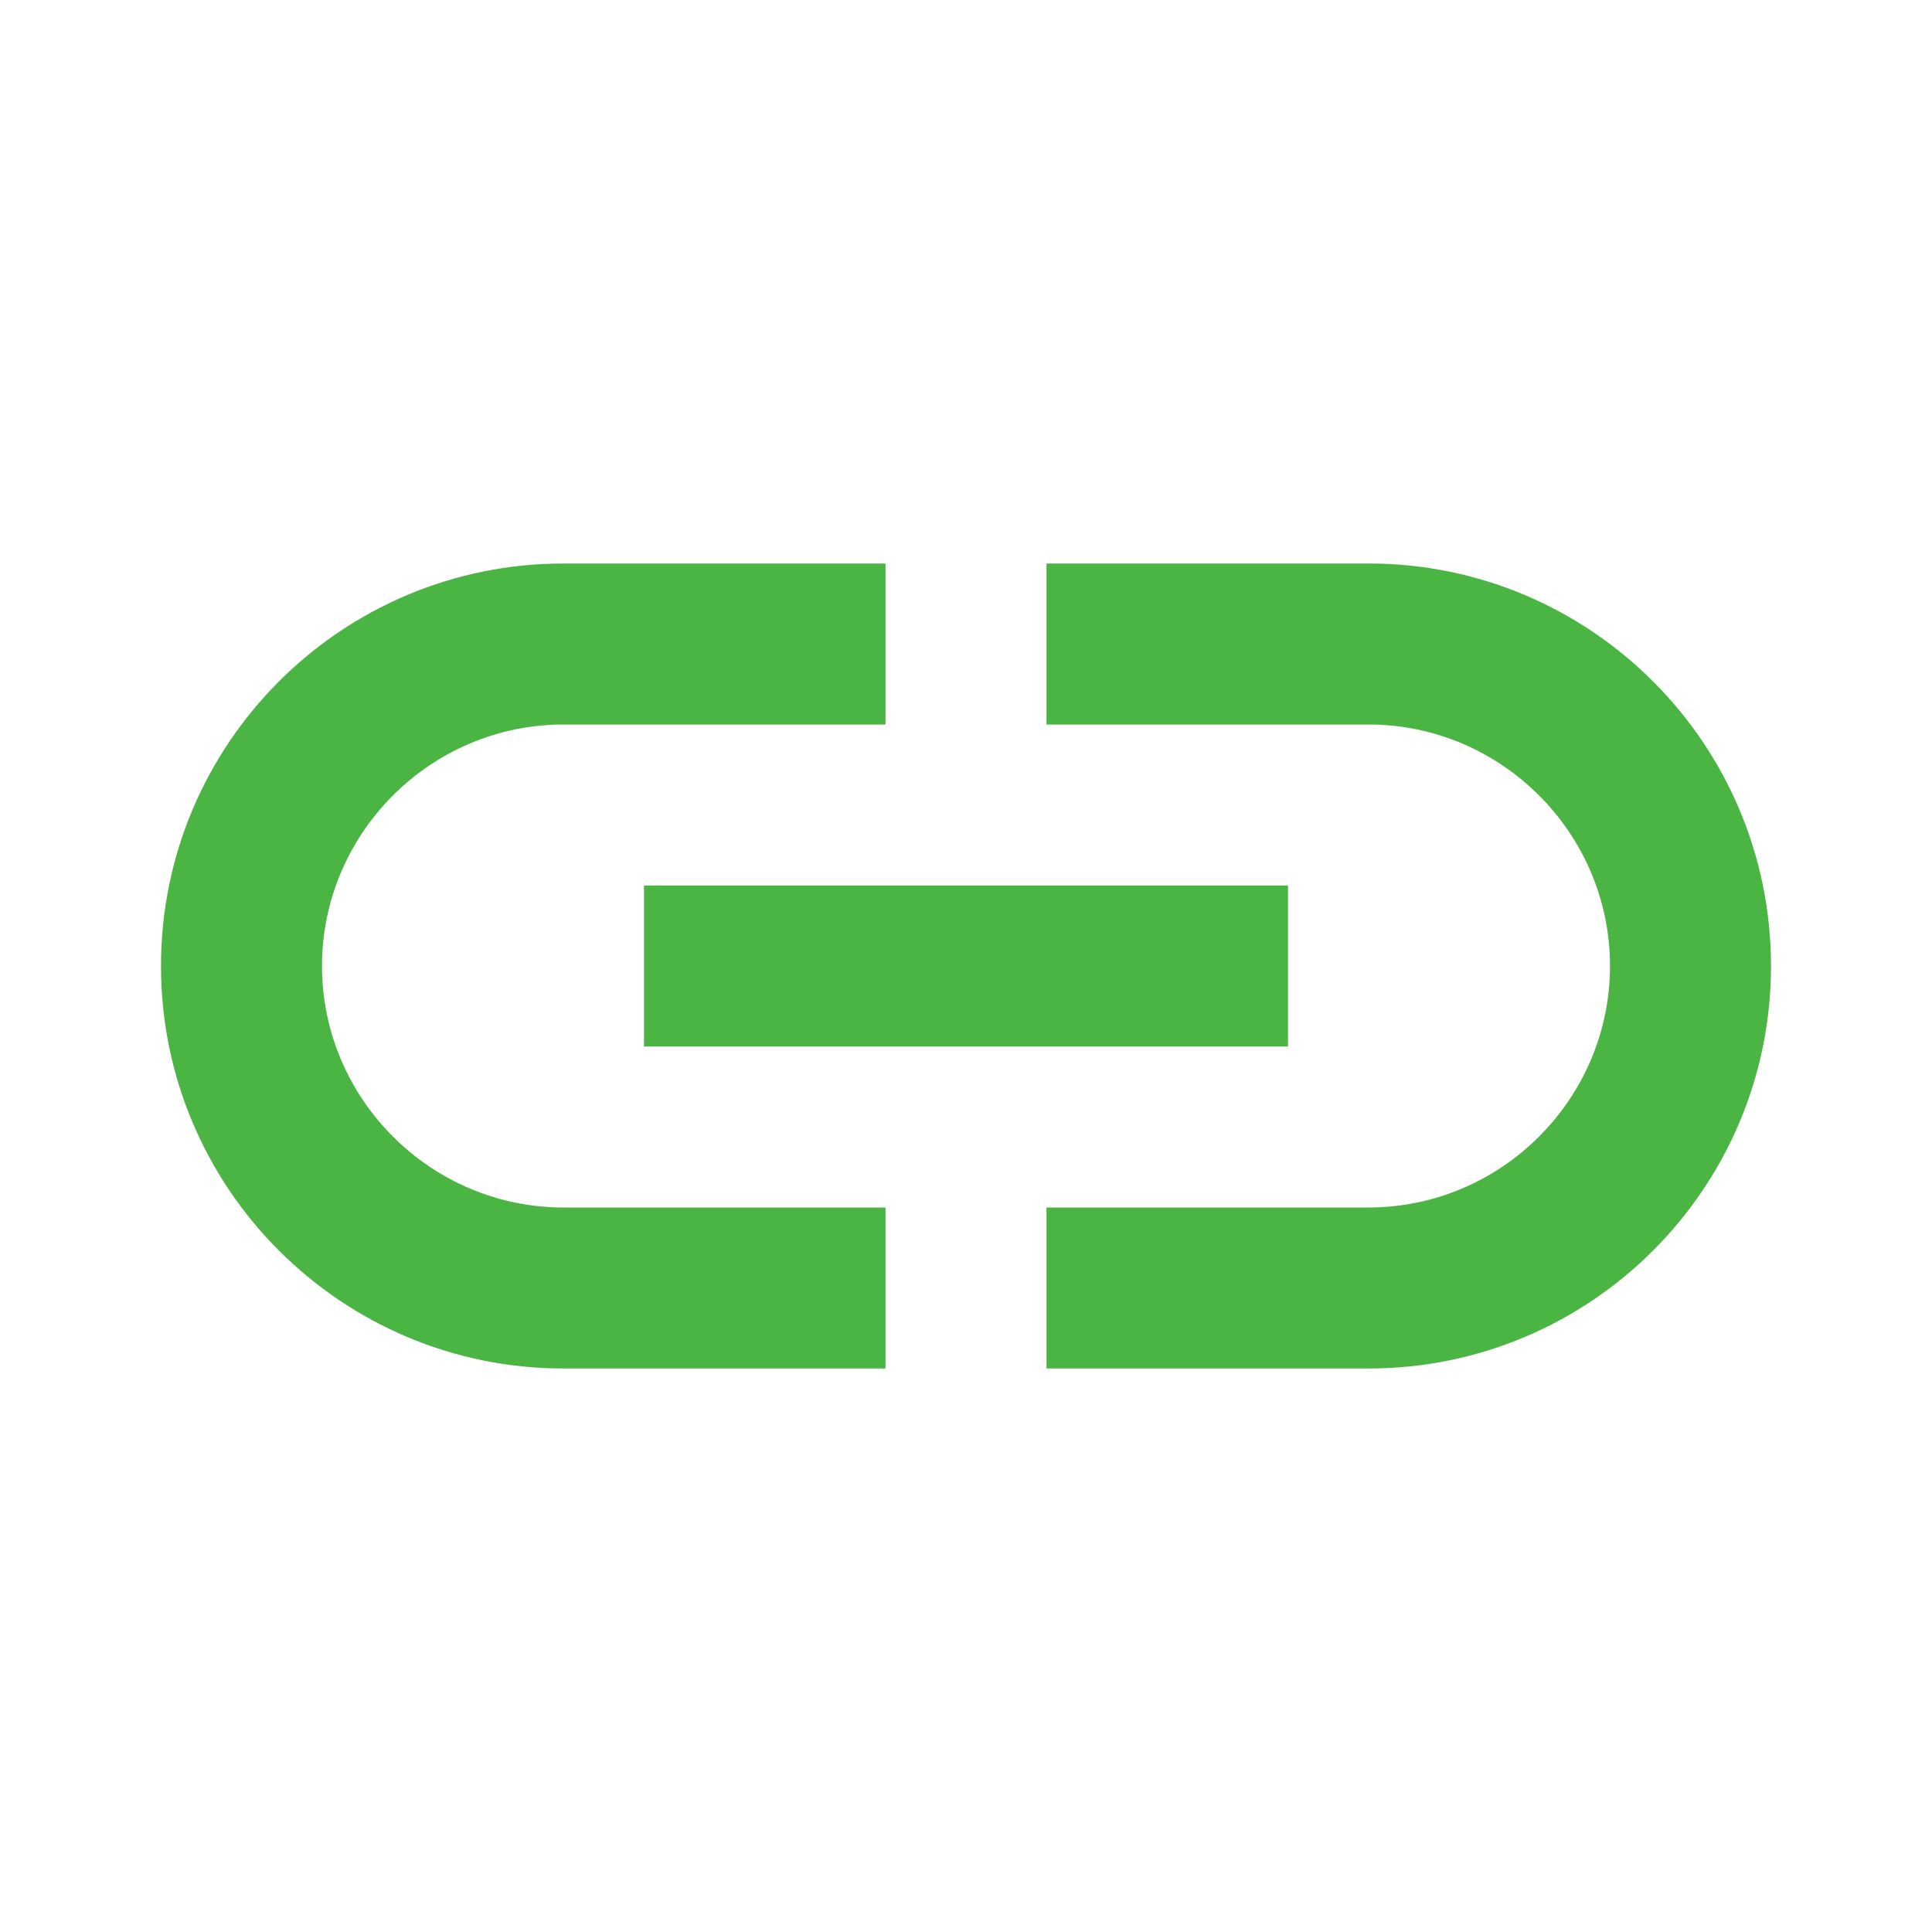 <svg width="48" height="48" viewBox="0 0 48 48" fill="none" xmlns="http://www.w3.org/2000/svg">
<g clip-path="url(#clip0_1934_1163)">
<path d="M34 14H26V18H34C37.3 18 40 20.7 40 24C40 27.3 37.3 30 34 30H26V34H34C39.52 34 44 29.52 44 24C44 18.48 39.52 14 34 14ZM22 30H14C10.7 30 8 27.3 8 24C8 20.7 10.7 18 14 18H22V14H14C8.48 14 4 18.48 4 24C4 29.52 8.48 34 14 34H22V30ZM16 22H32V26H16V22Z" fill="#4BB543"/>
</g>
<defs>
<clipPath id="clip0_1934_1163">
<rect width="48" height="48" fill="white"/>
</clipPath>
</defs>
</svg>

